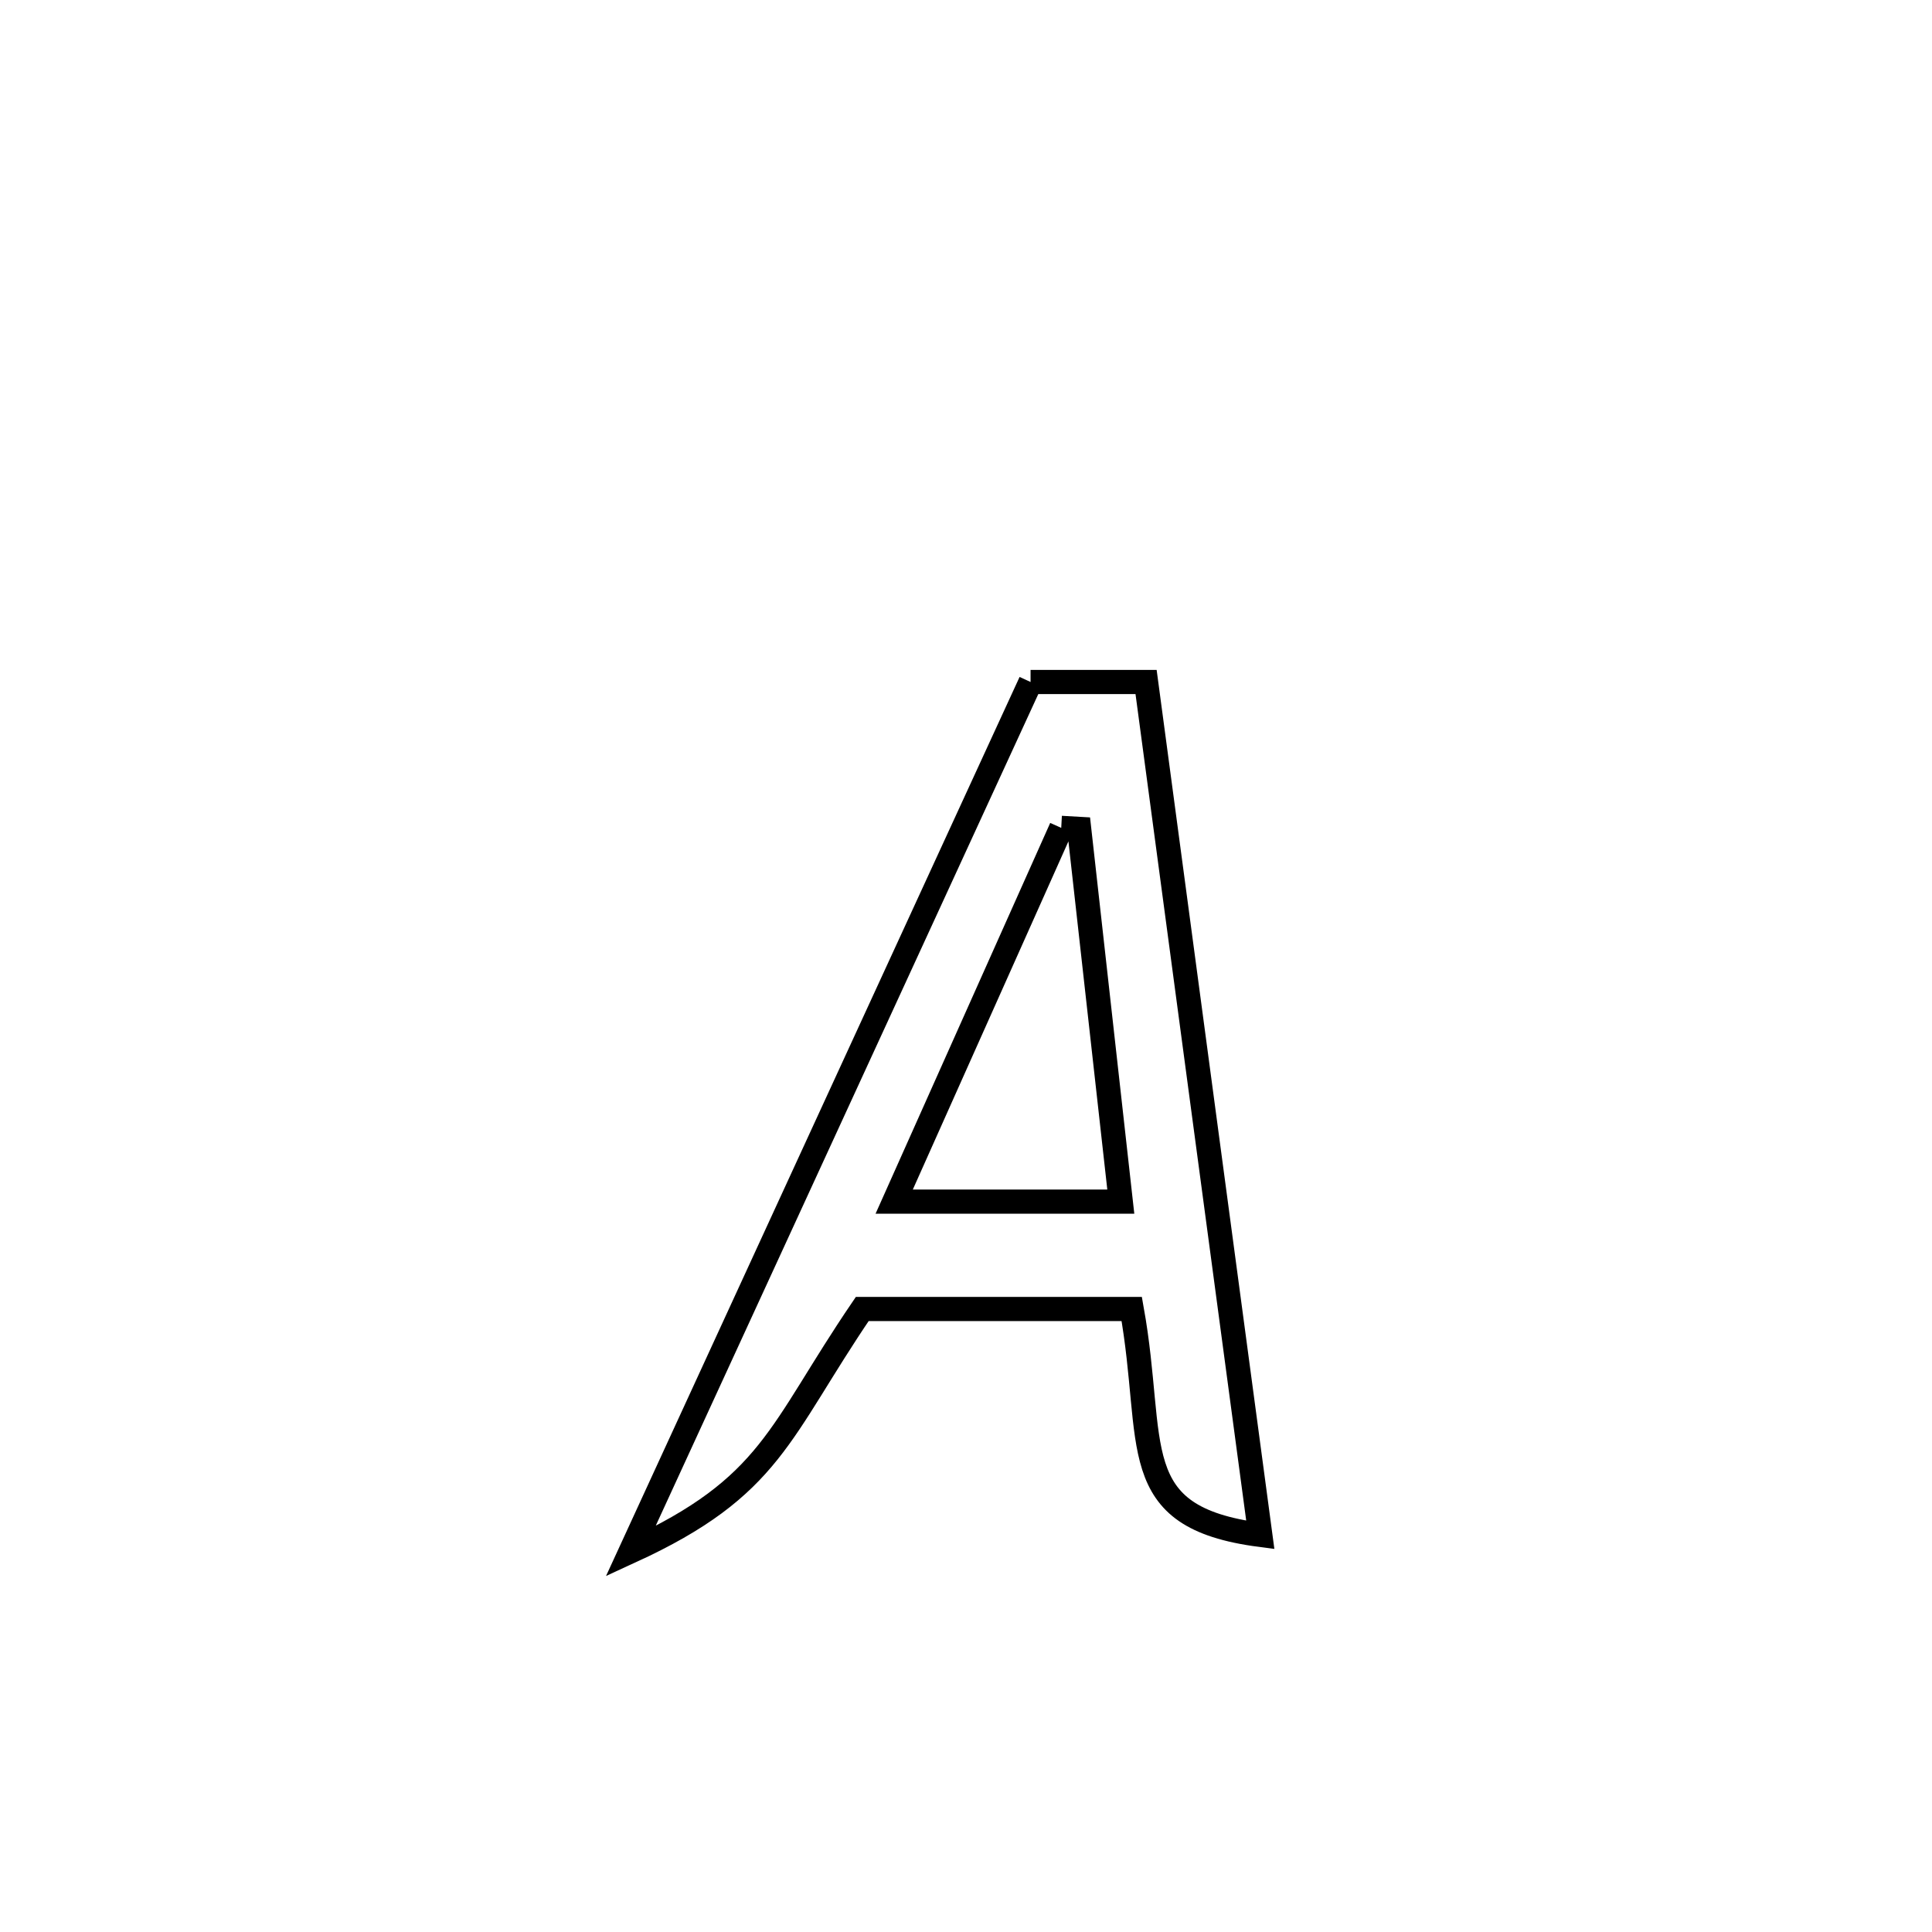 <svg xmlns="http://www.w3.org/2000/svg" viewBox="0.0 0.0 24.0 24.0" height="200px" width="200px"><path fill="none" stroke="black" stroke-width=".3" stroke-opacity="1.0"  filling="0" d="M12.802 8.472 L12.802 8.472 C13.28 8.472 13.758 8.472 14.237 8.472 L14.237 8.472 C14.473 10.238 14.71 12.004 14.946 13.769 C15.183 15.535 15.419 17.301 15.656 19.067 L15.656 19.067 C13.953 18.845 14.361 17.947 14.059 16.261 L14.059 16.261 C12.943 16.261 11.827 16.261 10.711 16.261 L10.711 16.261 C9.669 17.792 9.592 18.465 7.834 19.272 L7.834 19.272 C8.662 17.472 9.49 15.672 10.318 13.872 C11.146 12.072 11.974 10.272 12.802 8.472 L12.802 8.472"></path>
<path fill="none" stroke="black" stroke-width=".3" stroke-opacity="1.0"  filling="0" d="M13.183 10.284 L13.183 10.284 C13.257 10.288 13.332 10.293 13.406 10.297 L13.406 10.297 C13.578 11.841 13.751 13.384 13.923 14.927 L13.923 14.927 C12.985 14.927 12.047 14.927 11.108 14.927 L11.108 14.927 C11.8 13.379 12.491 11.832 13.183 10.284 L13.183 10.284"></path></svg>